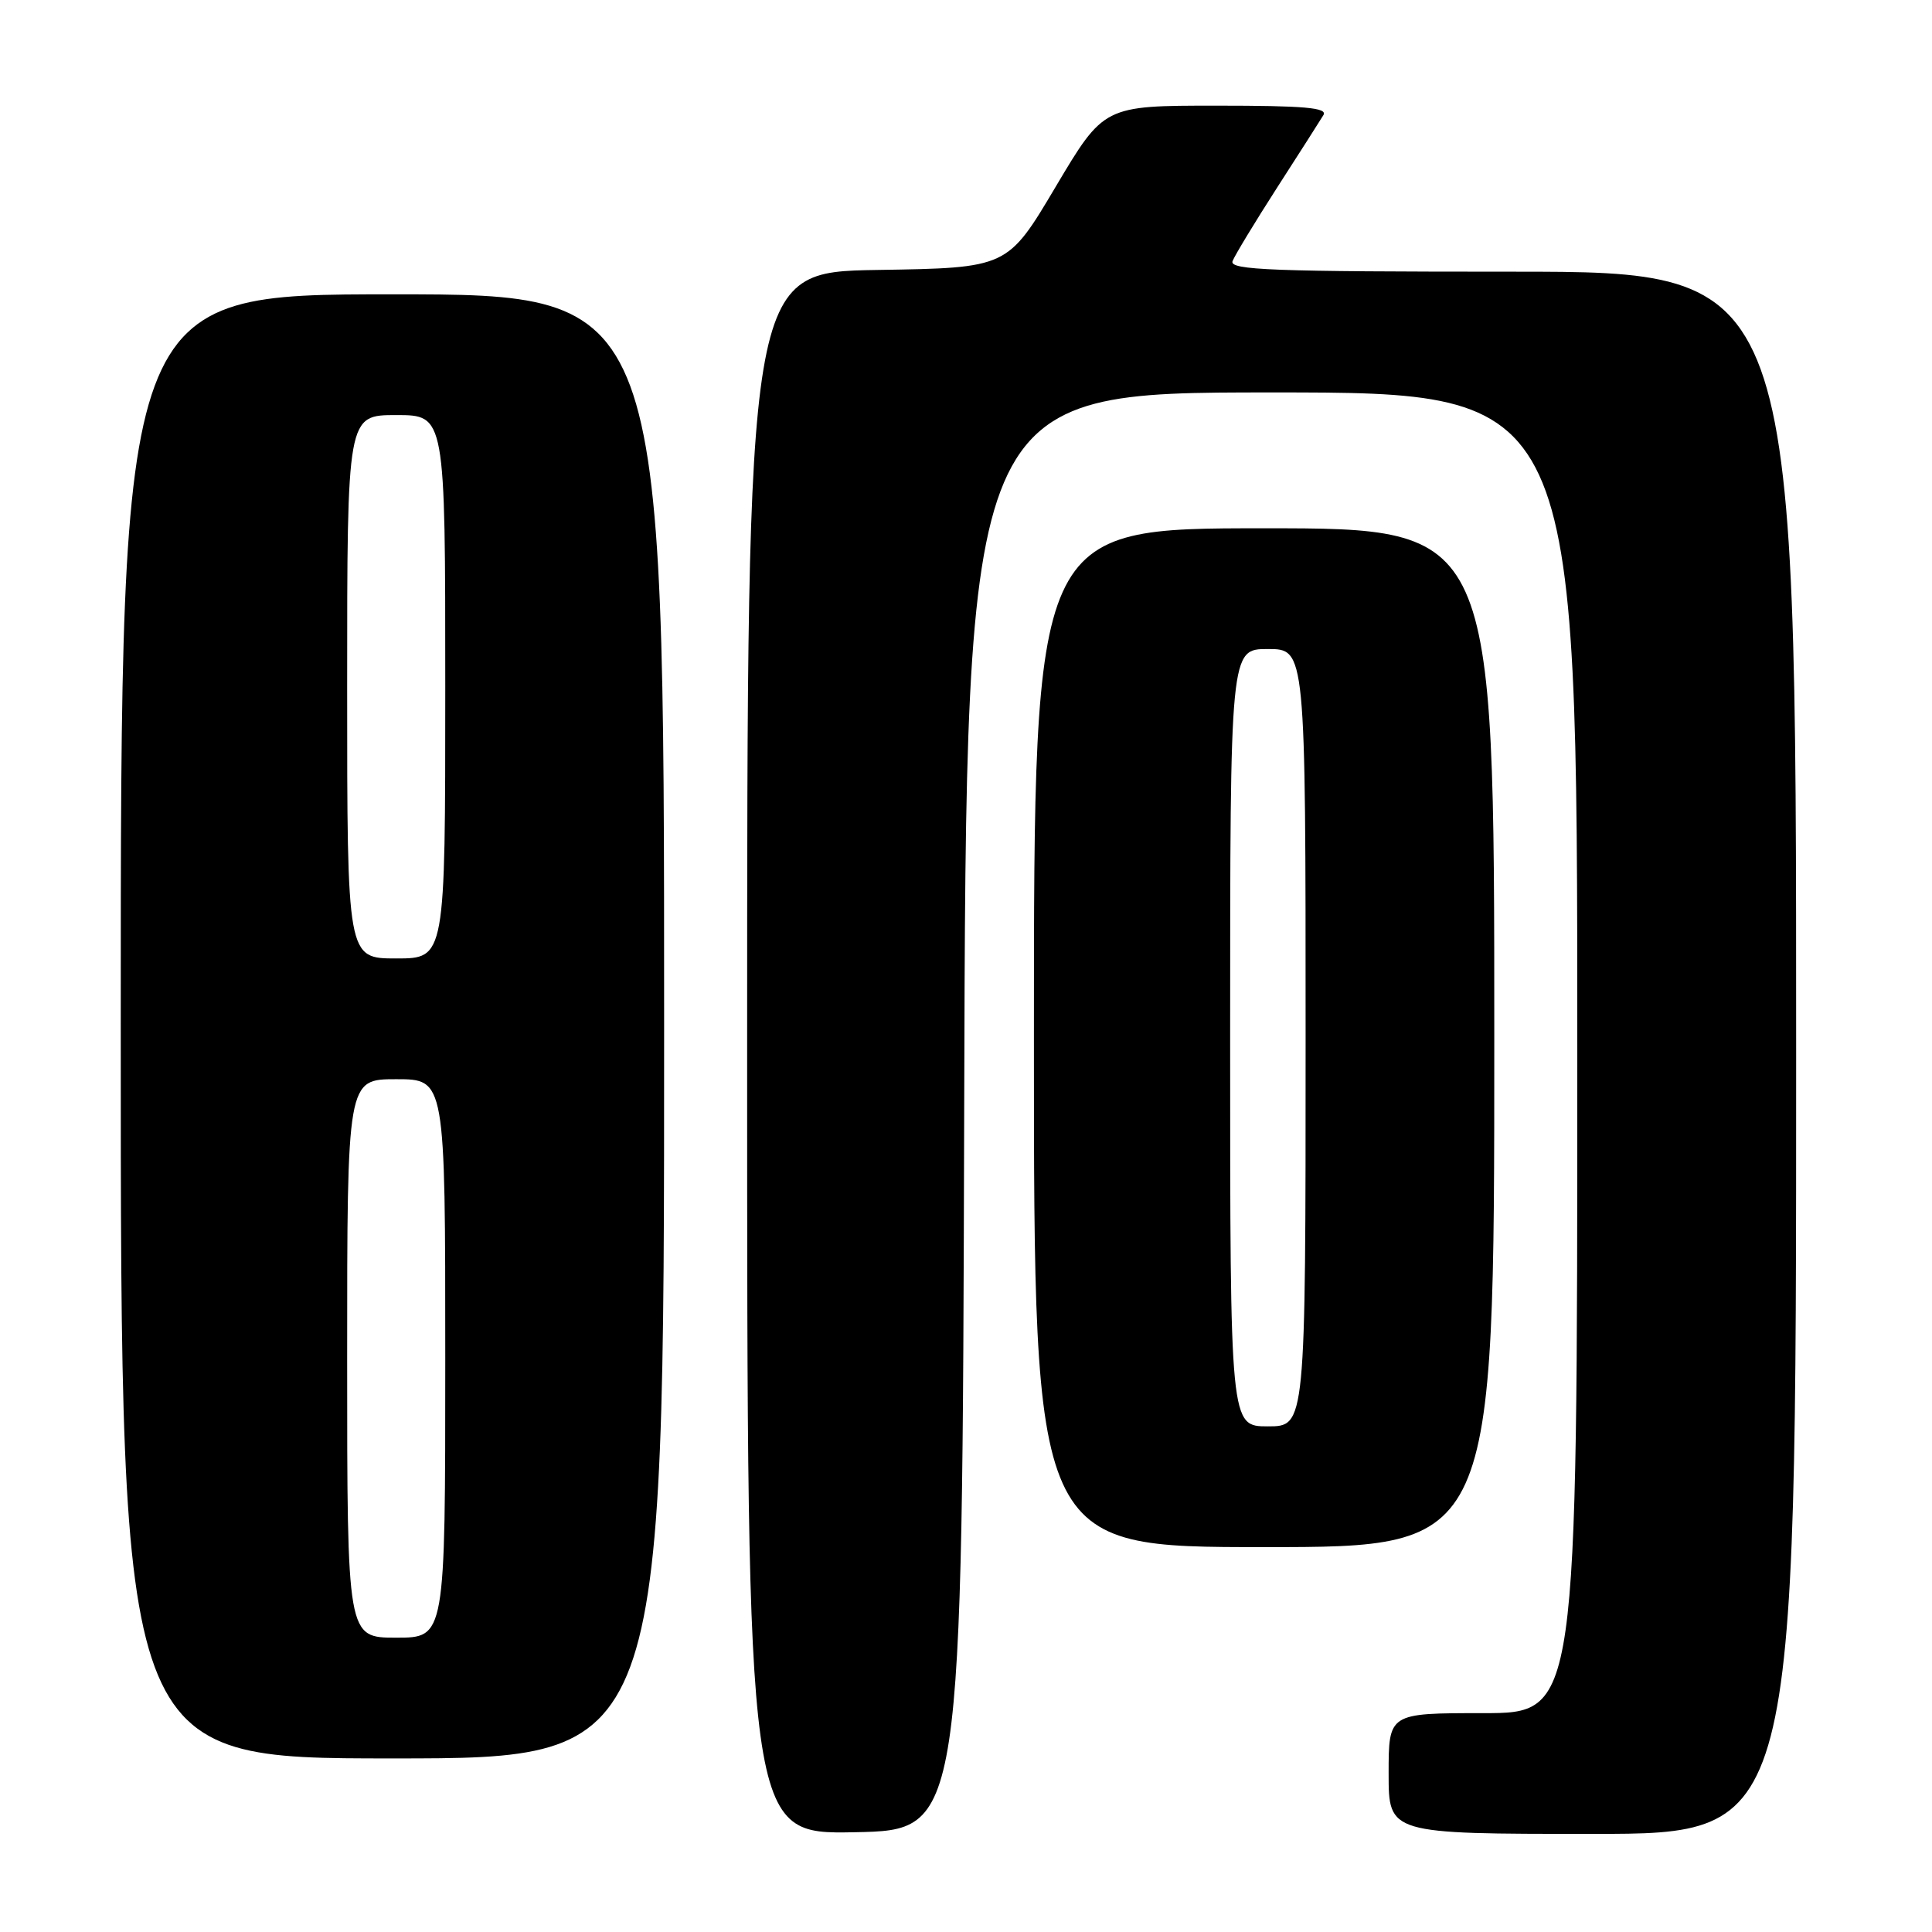 <?xml version="1.0" encoding="UTF-8" standalone="no"?>
<!DOCTYPE svg PUBLIC "-//W3C//DTD SVG 1.1//EN" "http://www.w3.org/Graphics/SVG/1.1/DTD/svg11.dtd" >
<svg xmlns="http://www.w3.org/2000/svg" xmlns:xlink="http://www.w3.org/1999/xlink" version="1.1" viewBox="0 0 256 256">
 <g >
 <path fill="currentColor"
d=" M 127.76 147.25 C 128.01 52.00 128.01 52.00 168.51 52.00 C 209.00 52.00 209.00 52.00 209.00 139.50 C 209.00 227.00 209.00 227.00 196.50 227.00 C 184.00 227.00 184.00 227.00 184.00 235.00 C 184.00 243.00 184.00 243.00 211.00 243.00 C 238.00 243.00 238.00 243.00 238.00 139.50 C 238.00 36.00 238.00 36.00 200.39 36.00 C 168.54 36.00 162.87 35.79 163.32 34.60 C 163.62 33.83 166.28 29.44 169.23 24.85 C 172.19 20.26 174.94 15.94 175.36 15.25 C 175.95 14.27 172.87 14.00 161.19 14.00 C 146.27 14.00 146.27 14.00 139.88 24.75 C 133.50 35.50 133.50 35.50 116.25 35.77 C 99.00 36.05 99.00 36.05 99.00 139.55 C 99.00 243.05 99.00 243.05 113.25 242.78 C 127.50 242.50 127.50 242.50 127.76 147.25 Z  M 88.00 136.00 C 88.00 39.00 88.00 39.00 52.00 39.00 C 16.00 39.00 16.00 39.00 16.00 136.00 C 16.00 233.00 16.00 233.00 52.00 233.00 C 88.00 233.00 88.00 233.00 88.00 136.00 Z  M 198.00 137.50 C 198.00 70.00 198.00 70.00 167.50 70.00 C 137.00 70.00 137.00 70.00 137.00 137.50 C 137.00 205.00 137.00 205.00 167.50 205.00 C 198.00 205.00 198.00 205.00 198.00 137.50 Z  M 46.00 180.00 C 46.00 143.00 46.00 143.00 52.50 143.00 C 59.00 143.00 59.00 143.00 59.00 180.00 C 59.00 217.00 59.00 217.00 52.50 217.00 C 46.00 217.00 46.00 217.00 46.00 180.00 Z  M 46.00 91.00 C 46.00 55.00 46.00 55.00 52.50 55.00 C 59.00 55.00 59.00 55.00 59.00 91.00 C 59.00 127.00 59.00 127.00 52.50 127.00 C 46.00 127.00 46.00 127.00 46.00 91.00 Z  M 163.00 137.50 C 163.00 86.00 163.00 86.00 168.00 86.00 C 173.00 86.00 173.00 86.00 173.00 137.50 C 173.00 189.00 173.00 189.00 168.00 189.00 C 163.00 189.00 163.00 189.00 163.00 137.50 Z "/>
</g>
</svg>